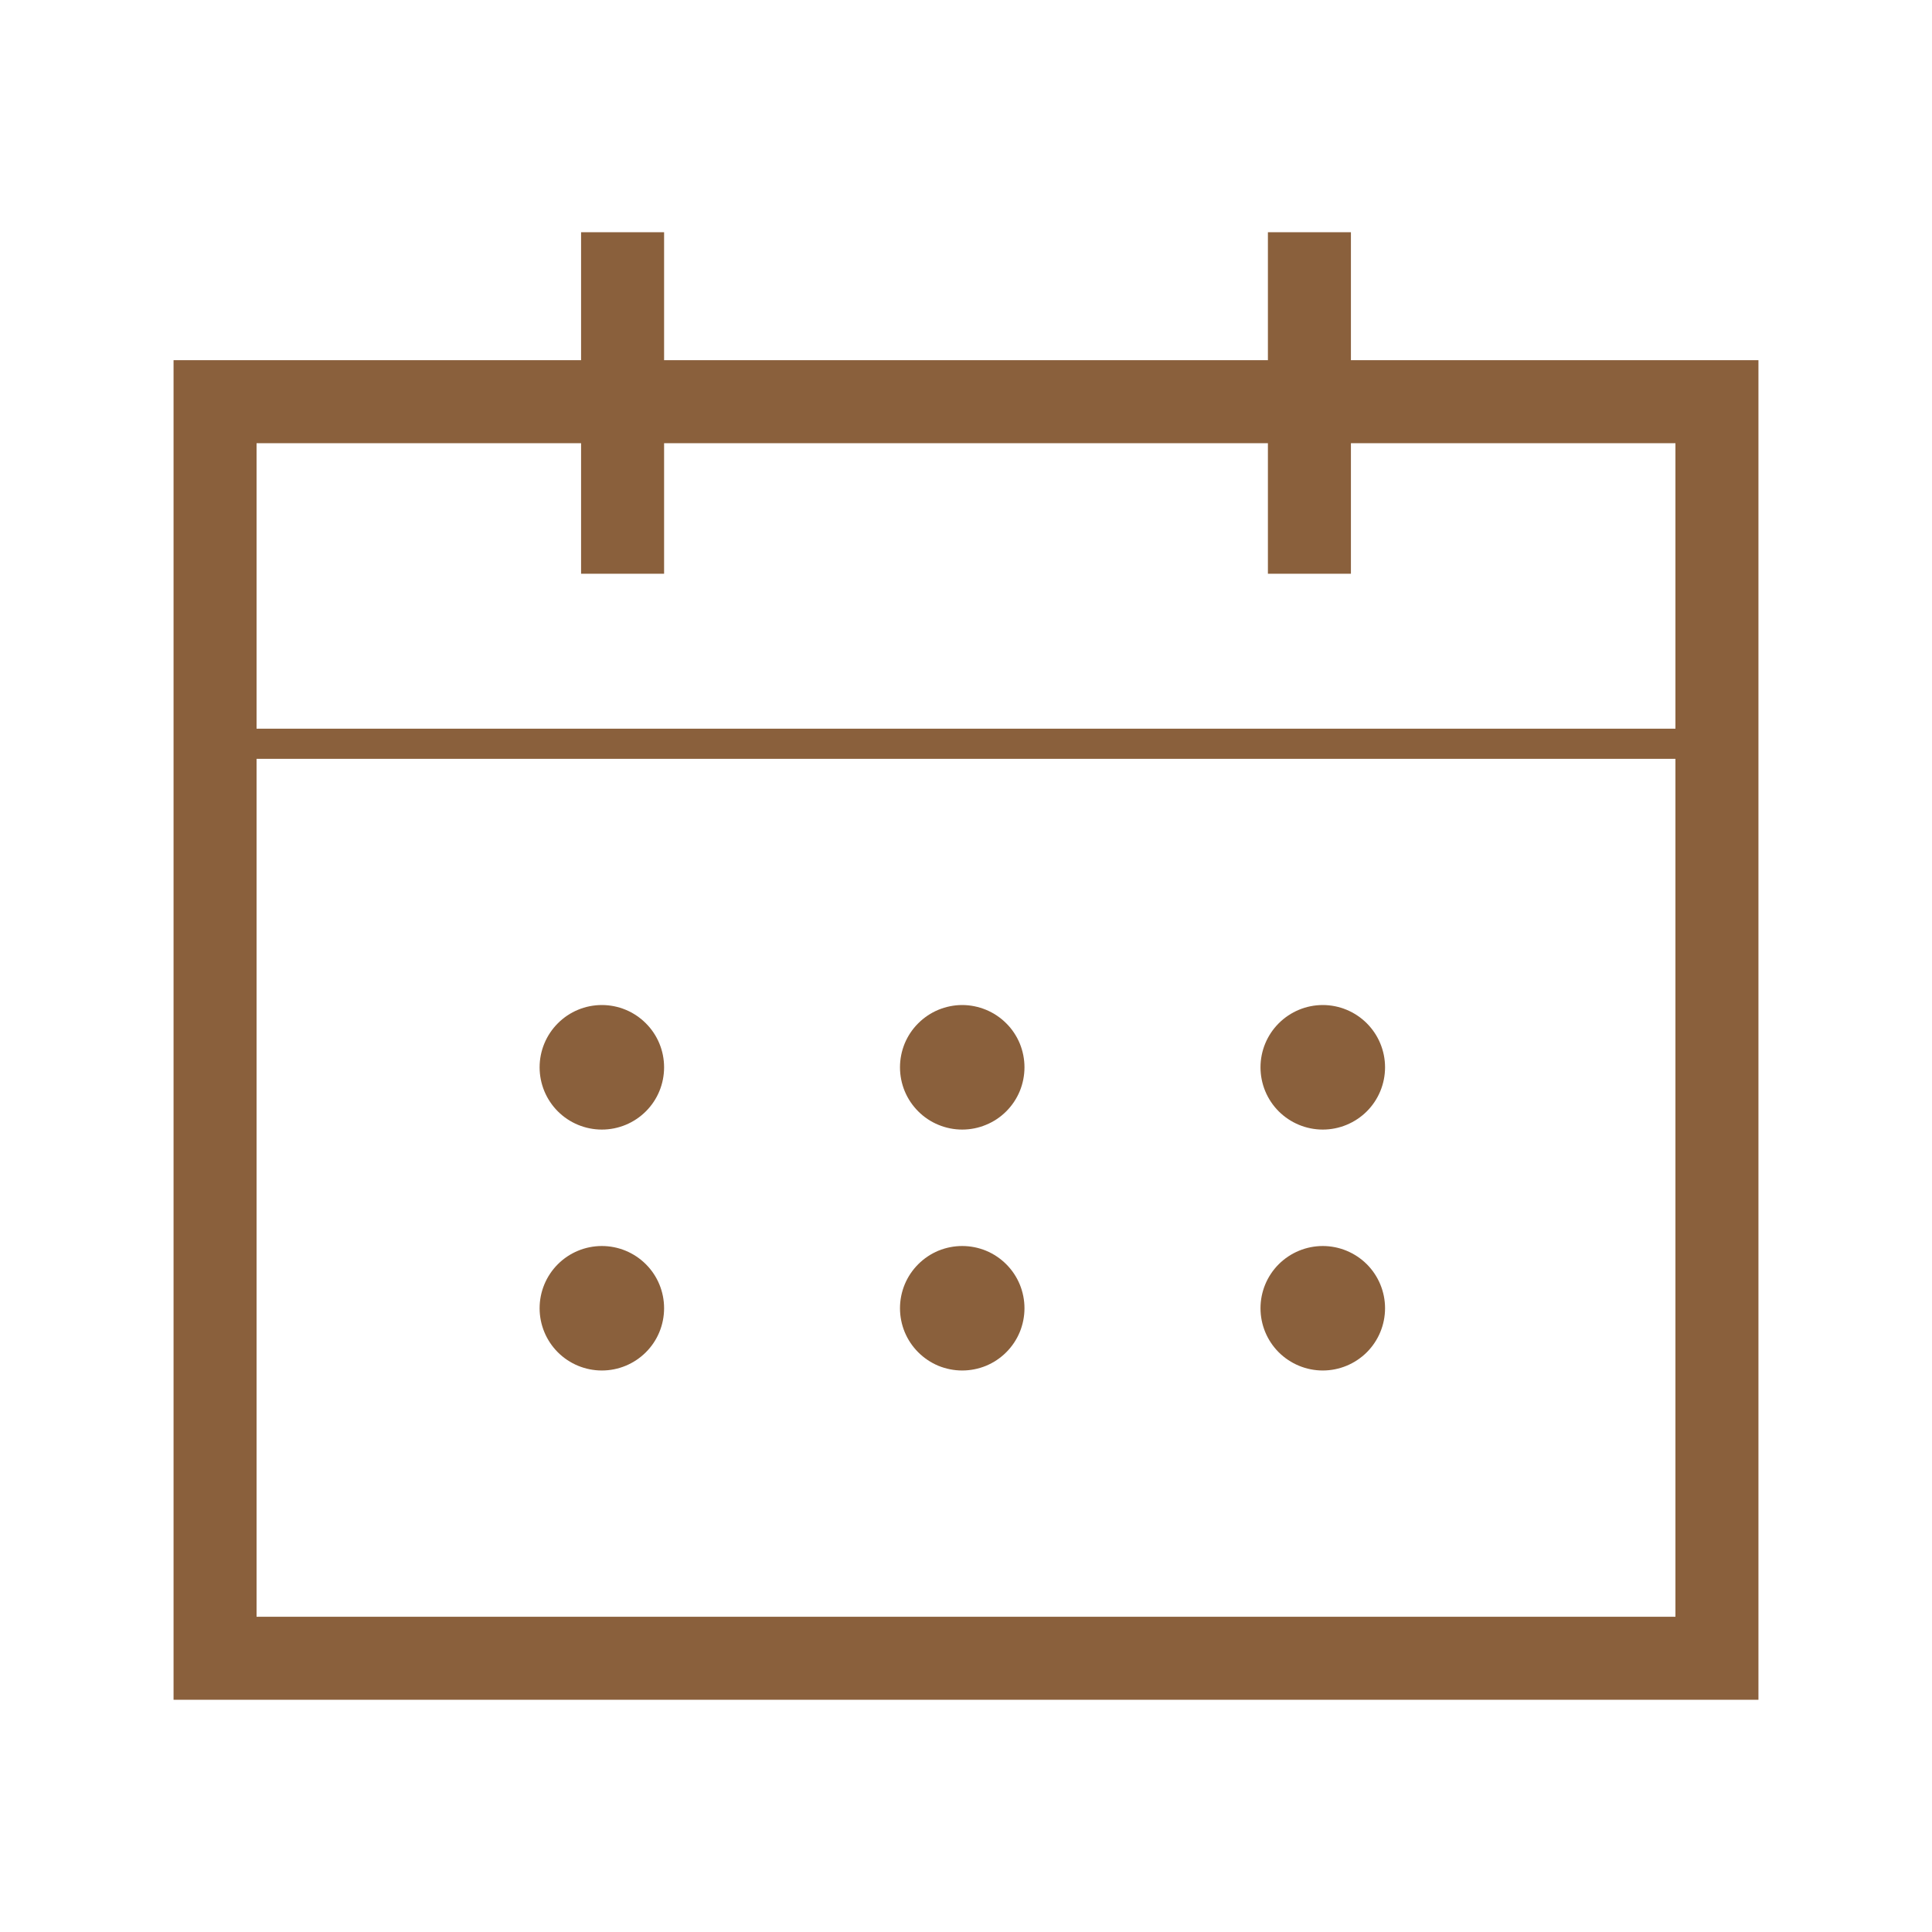 <svg width="30" height="30" viewBox="0 0 30 30" fill="none" xmlns="http://www.w3.org/2000/svg">
<path d="M20.977 5.593V3.606H19.688V5.593H10.312V3.606H9.023V5.593H2.695V26.394H27.305V5.593H20.977ZM3.984 6.882H9.023V8.909H10.312V6.882H19.688V8.909H20.977V6.882H26.016V11.315H3.984V6.882ZM26.016 25.105H3.984V11.783H26.016V25.105Z" fill="#8A603C"/>
<path d="M8.379 16.573C8.379 16.83 8.481 17.076 8.662 17.257C8.843 17.438 9.089 17.54 9.346 17.54C9.602 17.54 9.848 17.438 10.029 17.257C10.211 17.076 10.312 16.83 10.312 16.573C10.312 16.317 10.211 16.071 10.029 15.89C9.848 15.708 9.602 15.606 9.346 15.606C9.089 15.606 8.843 15.708 8.662 15.89C8.481 16.071 8.379 16.317 8.379 16.573Z" fill="#8A603C"/>
<path d="M13.975 16.573C13.975 16.7 14 16.826 14.048 16.943C14.097 17.061 14.168 17.167 14.258 17.257C14.348 17.347 14.454 17.418 14.571 17.466C14.689 17.515 14.814 17.54 14.941 17.54C15.068 17.54 15.194 17.515 15.311 17.466C15.429 17.418 15.535 17.347 15.625 17.257C15.715 17.167 15.786 17.061 15.835 16.943C15.883 16.826 15.908 16.7 15.908 16.573C15.908 16.446 15.883 16.321 15.835 16.203C15.786 16.086 15.715 15.979 15.625 15.89C15.535 15.8 15.429 15.729 15.311 15.68C15.194 15.632 15.068 15.606 14.941 15.606C14.814 15.606 14.689 15.632 14.571 15.68C14.454 15.729 14.348 15.8 14.258 15.89C14.168 15.979 14.097 16.086 14.048 16.203C14 16.321 13.975 16.446 13.975 16.573Z" fill="#8A603C"/>
<path d="M19.573 16.573C19.573 16.83 19.675 17.076 19.856 17.257C20.038 17.438 20.284 17.54 20.54 17.54C20.796 17.54 21.042 17.438 21.224 17.257C21.405 17.076 21.507 16.83 21.507 16.573C21.507 16.317 21.405 16.071 21.224 15.89C21.042 15.708 20.796 15.606 20.54 15.606C20.284 15.606 20.038 15.708 19.856 15.89C19.675 16.071 19.573 16.317 19.573 16.573Z" fill="#8A603C"/>
<path d="M8.379 20.314C8.379 20.571 8.481 20.817 8.662 20.998C8.843 21.179 9.089 21.281 9.346 21.281C9.602 21.281 9.848 21.179 10.029 20.998C10.211 20.817 10.312 20.571 10.312 20.314C10.312 20.058 10.211 19.812 10.029 19.631C9.848 19.45 9.602 19.348 9.346 19.348C9.089 19.348 8.843 19.45 8.662 19.631C8.481 19.812 8.379 20.058 8.379 20.314Z" fill="#8A603C"/>
<path d="M13.975 20.314C13.975 20.441 14 20.567 14.048 20.684C14.097 20.802 14.168 20.908 14.258 20.998C14.348 21.088 14.454 21.159 14.571 21.208C14.689 21.256 14.814 21.281 14.941 21.281C15.068 21.281 15.194 21.256 15.311 21.208C15.429 21.159 15.535 21.088 15.625 20.998C15.715 20.908 15.786 20.802 15.835 20.684C15.883 20.567 15.908 20.441 15.908 20.314C15.908 20.188 15.883 20.062 15.835 19.945C15.786 19.827 15.715 19.721 15.625 19.631C15.535 19.541 15.429 19.47 15.311 19.421C15.194 19.373 15.068 19.348 14.941 19.348C14.814 19.348 14.689 19.373 14.571 19.421C14.454 19.47 14.348 19.541 14.258 19.631C14.168 19.721 14.097 19.827 14.048 19.945C14 20.062 13.975 20.188 13.975 20.314Z" fill="#8A603C"/>
<path d="M19.573 20.314C19.573 20.571 19.675 20.817 19.856 20.998C20.038 21.179 20.284 21.281 20.54 21.281C20.796 21.281 21.042 21.179 21.224 20.998C21.405 20.817 21.507 20.571 21.507 20.314C21.507 20.058 21.405 19.812 21.224 19.631C21.042 19.45 20.796 19.348 20.54 19.348C20.284 19.348 20.038 19.45 19.856 19.631C19.675 19.812 19.573 20.058 19.573 20.314Z" fill="#8A603C"/>
</svg>
